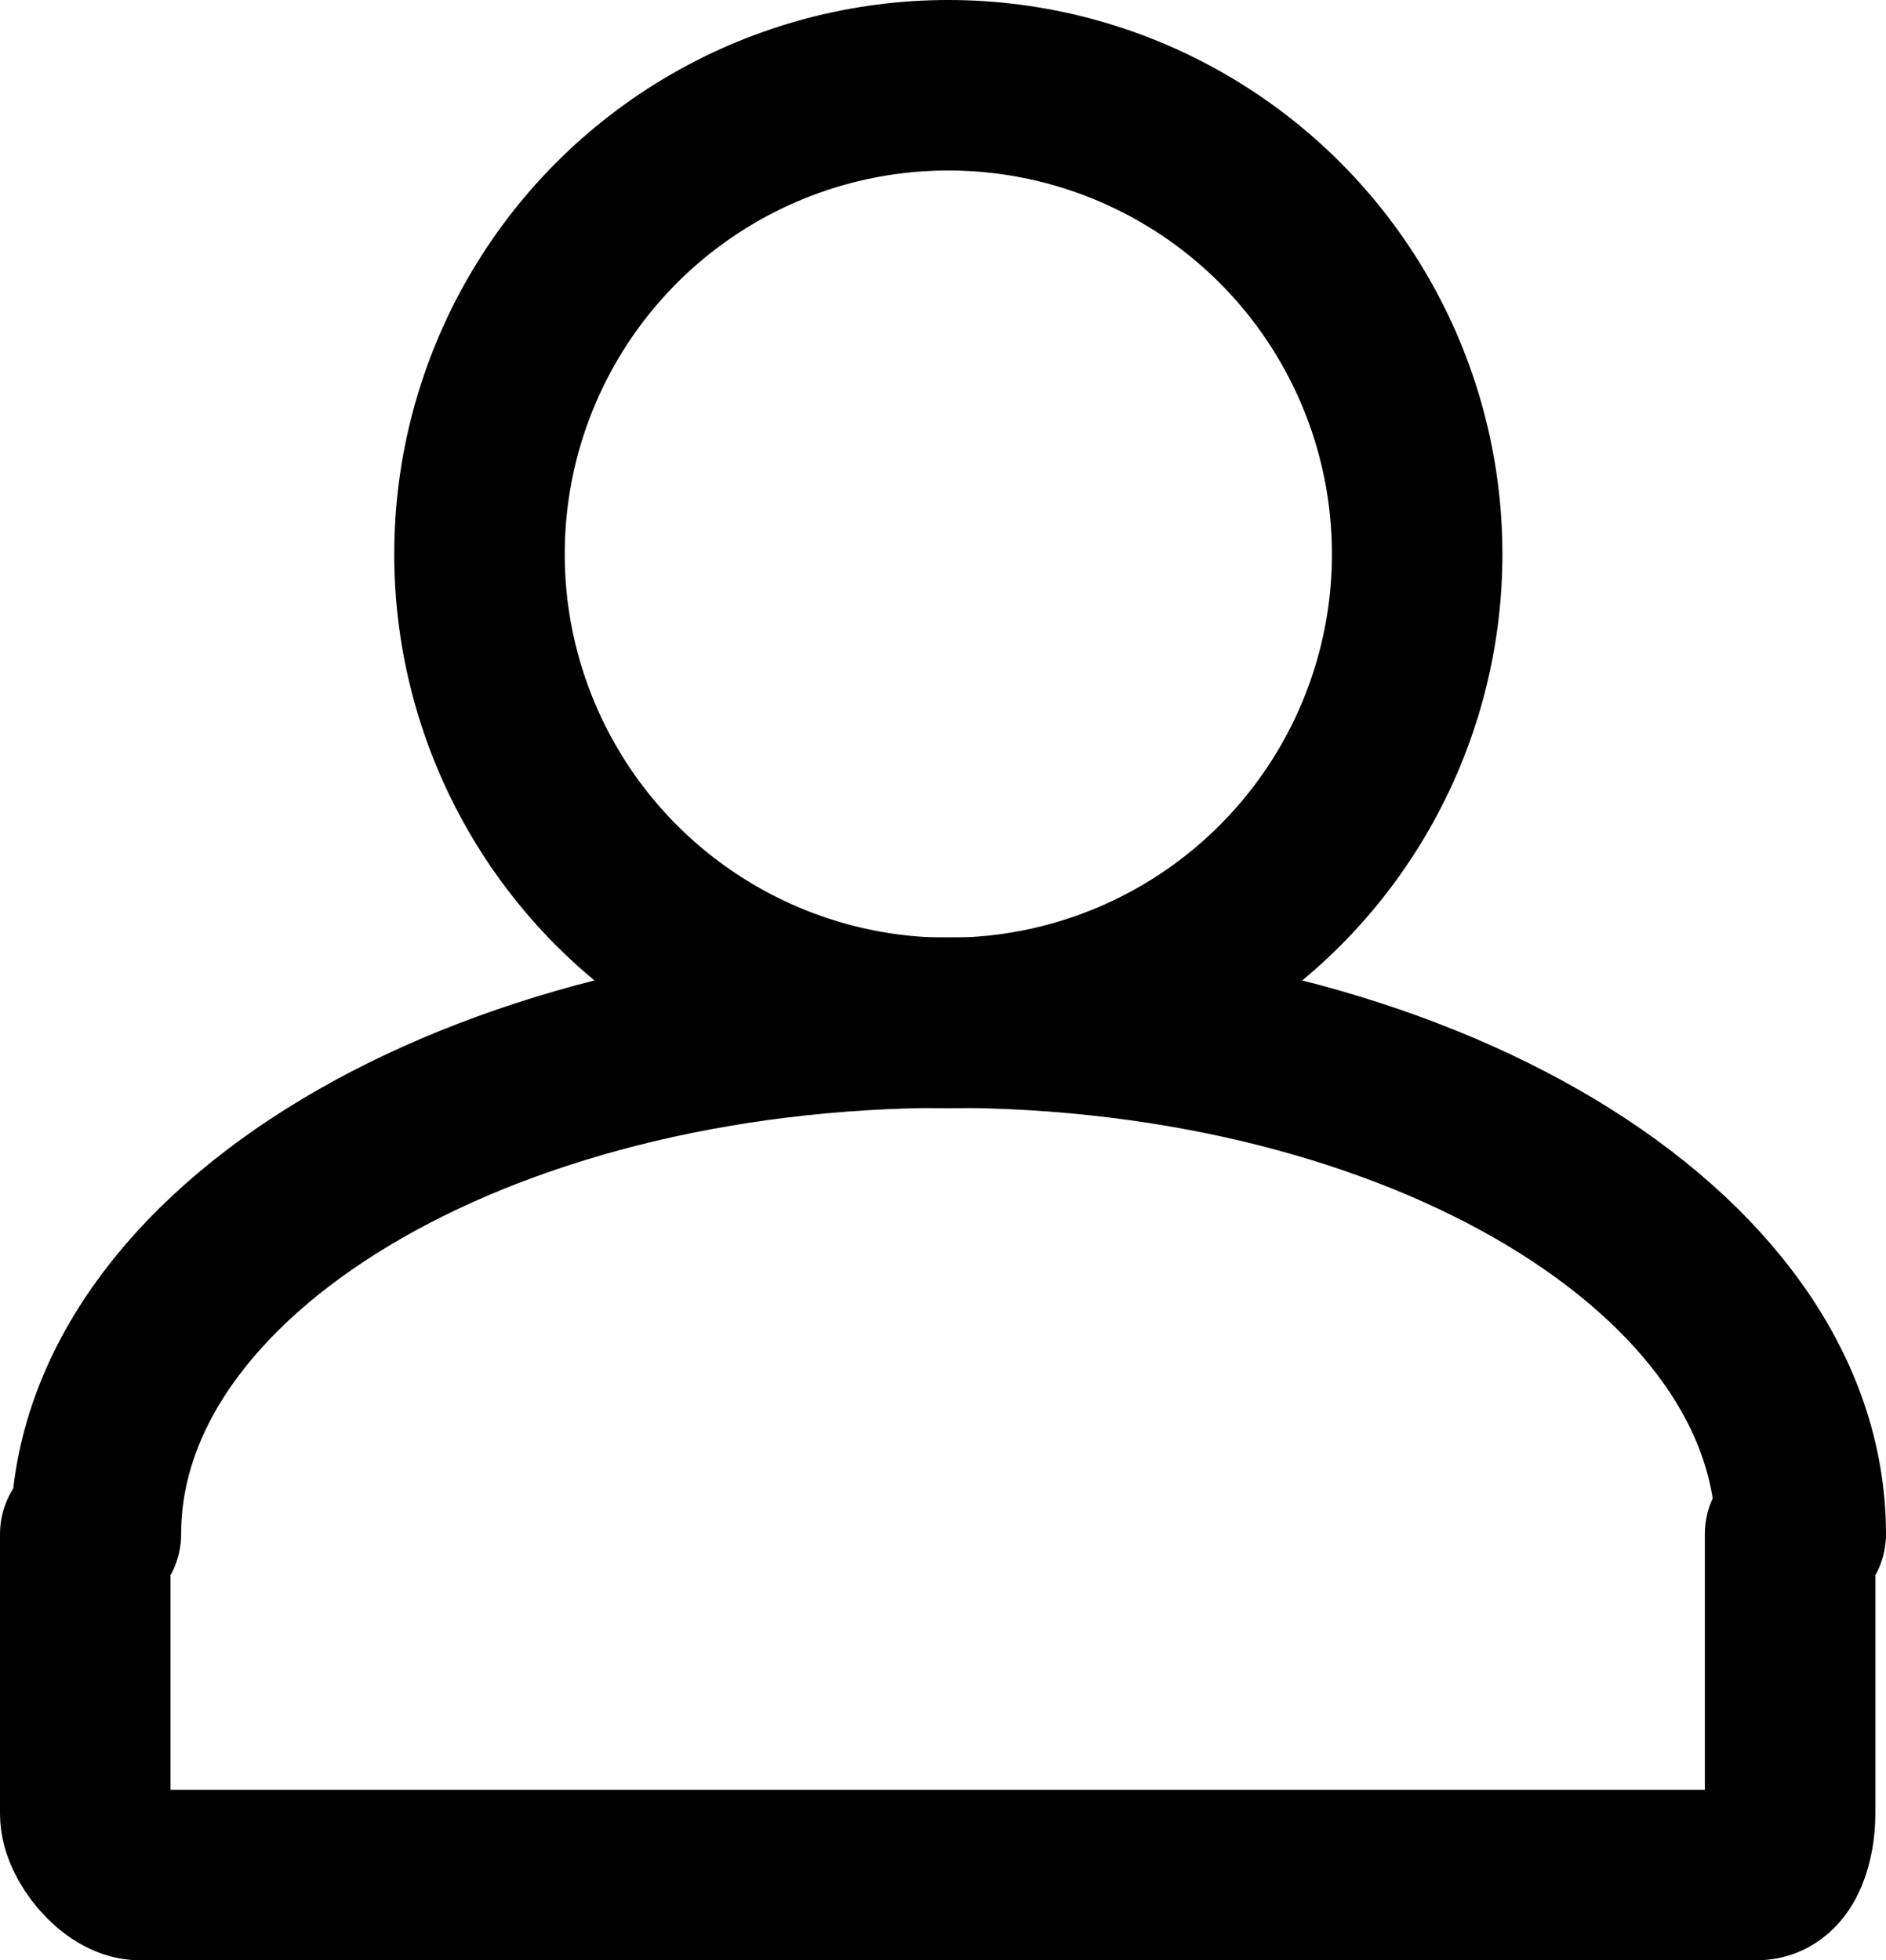 <?xml version="1.0" encoding="utf-8"?>
<!-- Generator: Adobe Illustrator 19.2.1, SVG Export Plug-In . SVG Version: 6.00 Build 0)  -->
<!DOCTYPE svg PUBLIC "-//W3C//DTD SVG 1.1//EN" "http://www.w3.org/Graphics/SVG/1.1/DTD/svg11.dtd">
<svg version="1.1" id="icons" xmlns="http://www.w3.org/2000/svg" xmlns:xlink="http://www.w3.org/1999/xlink" x="0px" y="0px"
	 width="44.25px" height="45.991px" viewBox="0 0 44.25 45.991" enable-background="new 0 0 44.25 45.991" xml:space="preserve">
<g id="Icon_4_">
	<path fill="none" stroke="#000000" stroke-width="4" stroke-linecap="round" stroke-miterlimit="10" d="M42.25,35.991
		c0-6.627-8.954-12-20-12s-20,5.373-20,12"/>
	<circle fill="none" stroke="#000000" stroke-width="4" stroke-linecap="round" stroke-miterlimit="10" cx="22.25" cy="13" r="11"/>
	<path fill="none" stroke="#000000" stroke-width="4" stroke-linecap="round" stroke-miterlimit="10" d="M42,35.991v6.565
		c0,0.586-0.199,1.435-0.779,1.435H3.279C2.711,43.991,2,43.136,2,42.557v-6.565"/>
</g>
</svg>
